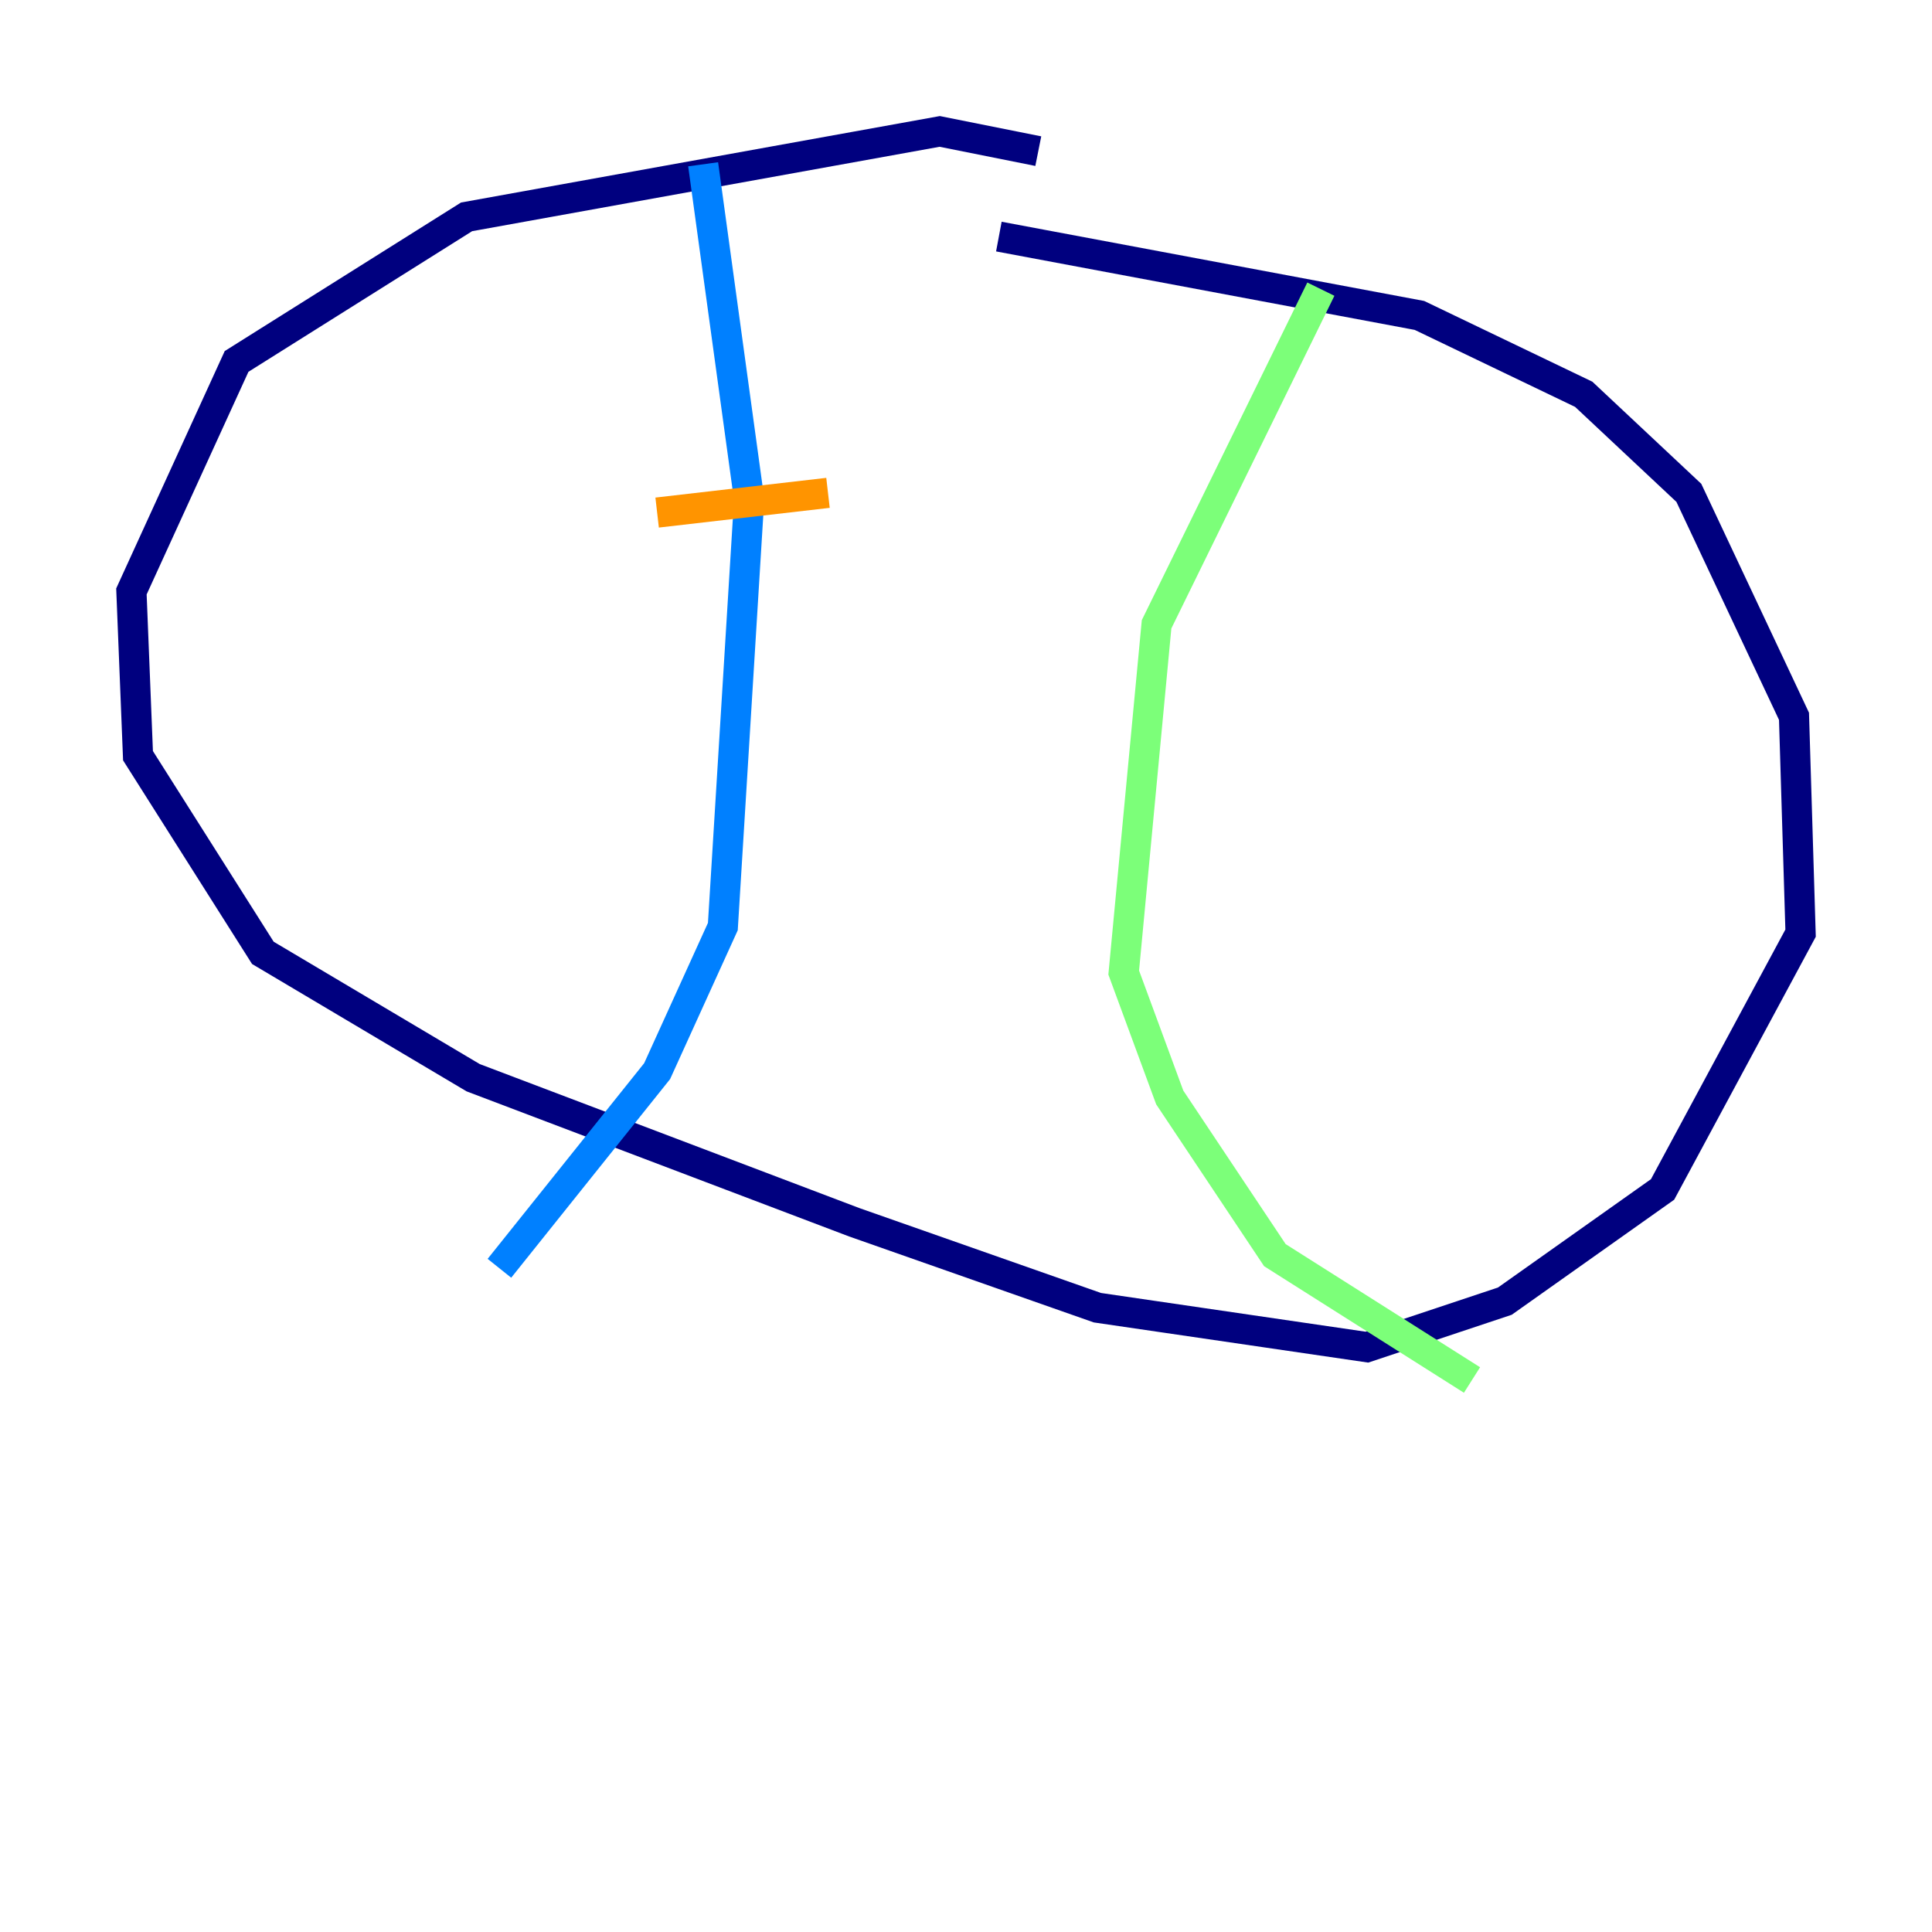 <?xml version="1.0" encoding="utf-8" ?>
<svg baseProfile="tiny" height="128" version="1.2" viewBox="0,0,128,128" width="128" xmlns="http://www.w3.org/2000/svg" xmlns:ev="http://www.w3.org/2001/xml-events" xmlns:xlink="http://www.w3.org/1999/xlink"><defs /><polyline fill="none" points="68.789,10.014 62.258,8.707 30.912,14.367 15.674,23.946 8.707,39.184 9.143,50.068 17.415,63.129 31.347,71.401 56.599,80.98 72.707,86.639 90.558,89.252 99.701,86.204 110.15,78.803 119.293,61.823 118.857,47.456 111.891,32.653 104.925,26.122 94.041,20.898 66.177,15.674" stroke="#00007f" stroke-width="2" /><polyline fill="none" points="46.585,10.884 49.633,33.088 47.891,61.388 43.537,70.966 33.088,84.027" stroke="#0080ff" stroke-width="2" /><polyline fill="none" points="87.51,19.157 76.626,41.361 74.449,64.435 77.497,72.707 84.463,83.156 97.524,91.429" stroke="#7cff79" stroke-width="2" /><polyline fill="none" points="43.537,33.959 54.857,32.653" stroke="#ff9400" stroke-width="2" /><polyline fill="none" points="40.925,59.646 40.925,59.646" stroke="#7f0000" stroke-width="2" /></svg>